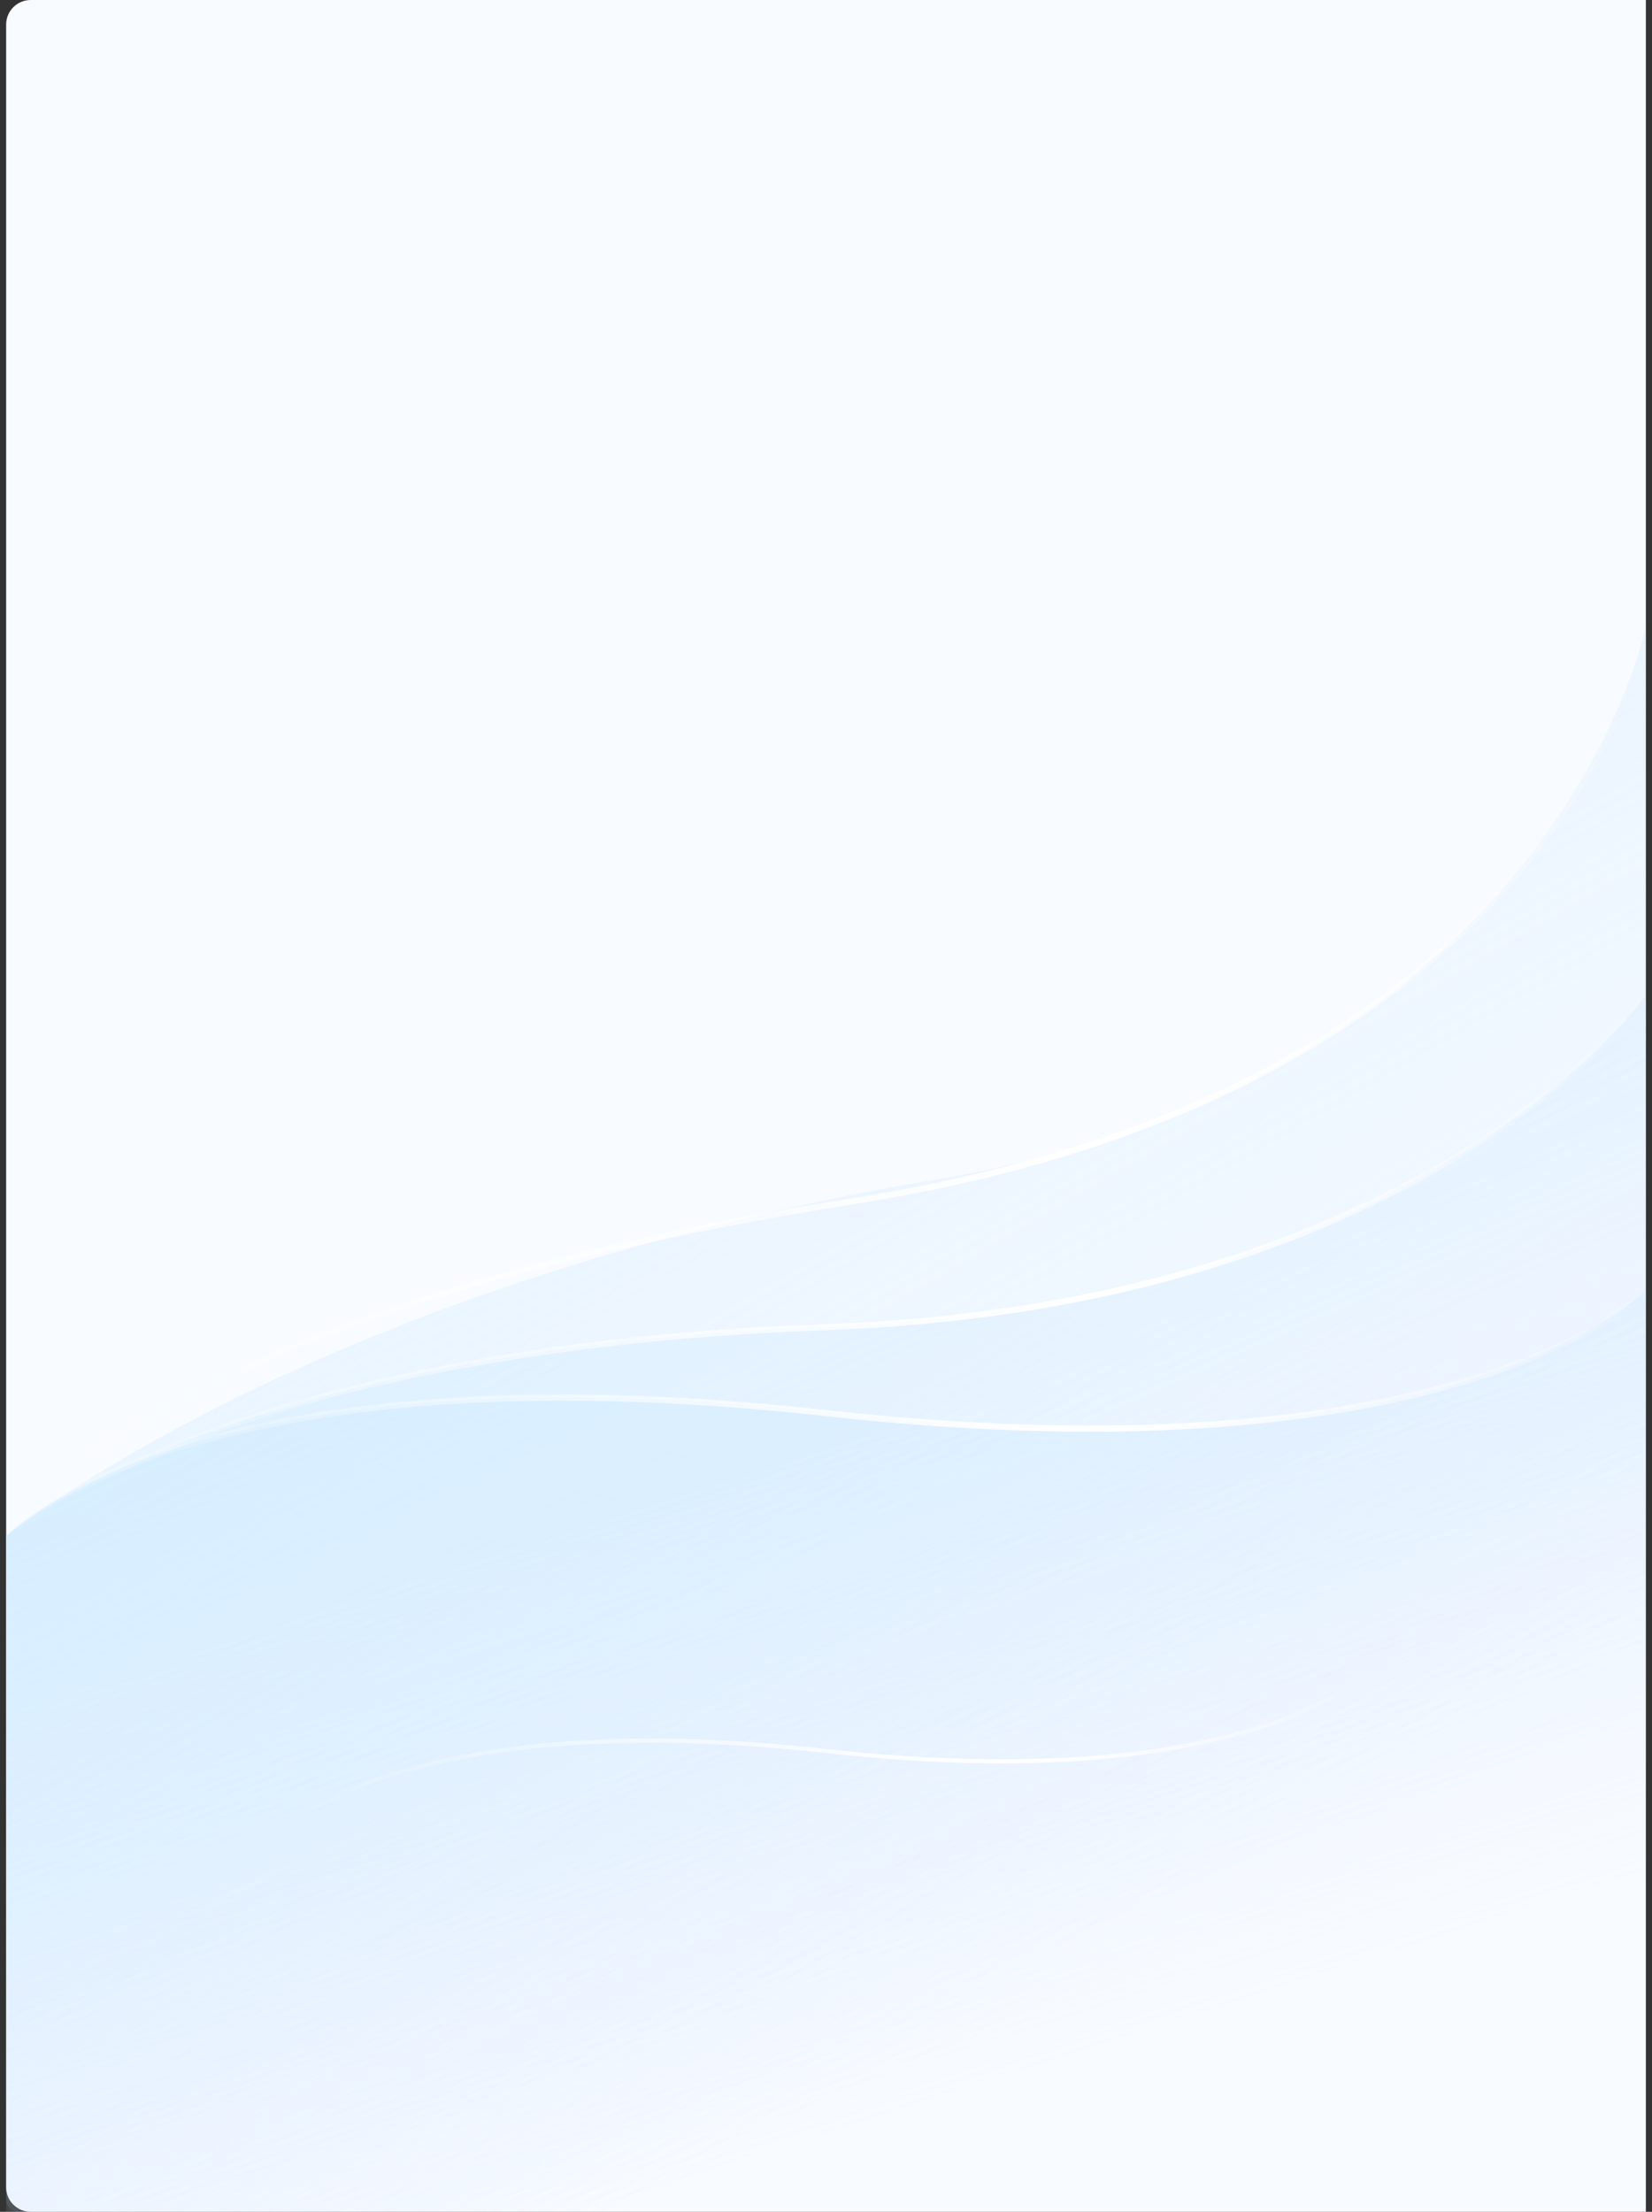 <svg width="269" height="360" viewBox="0 0 269 360" fill="none" xmlns="http://www.w3.org/2000/svg">
<rect x="0" y="0" width="269" height="360" fill="#333333" stroke="none"/>
<path d="M1 4C1 1.791 2.791 0 5 0H91.236H180.823H268V360H5C2.791 360 1 358.209 1 356V4Z" fill="white"/>
<path d="M1 4C1 1.791 2.791 0 5 0H91.236H180.823H268V360H5C2.791 360 1 358.209 1 356V4Z" fill="#0084FF" fill-opacity="0.03"/>
<path d="M152.3 192C51.285 209 1 250 1 250V360H268V102C268 102 253.315 175 152.3 192Z" fill="url(#paint0_linear_11000_2434)"/>
<path d="M268 360V162C268 162 232.718 212.5 134.5 216C36.282 219.5 1 250 1 250V356C1 358.209 2.791 360 5 360H268Z" fill="url(#paint1_linear_11000_2434)"/>
<path d="M1 250C1 250 30.815 218.5 134.5 230C238.185 241.5 268 210 268 210V360H3C1.895 360 1 359.105 1 358V250Z" fill="url(#paint2_linear_11000_2434)"/>
<path d="M1 250C1 250 30.815 218.5 134.5 230C238.185 241.5 268 210 268 210" stroke="url(#paint3_linear_11000_2434)"/>
<path d="M45.5 298.331C45.5 298.331 65.377 277.331 134.5 284.997C203.623 292.664 223.5 271.664 223.5 271.664" stroke="url(#paint4_linear_11000_2434)" stroke-width="0.667"/>
<path d="M1 250C1 250 21.915 213.992 138.95 195.5C255.985 177.008 268 102 268 102" stroke="url(#paint5_linear_11000_2434)"/>
<path d="M1 250C1 250 36.282 219.5 134.5 216C232.718 212.5 268 162 268 162" stroke="url(#paint6_linear_11000_2434)"/>
<defs>
<linearGradient id="paint0_linear_11000_2434" x1="138.791" y1="133.093" x2="228.819" y2="286.91" gradientUnits="userSpaceOnUse">
<stop stop-color="#CBEAFF" stop-opacity="0.36"/>
<stop offset="1" stop-color="#CADFFF" stop-opacity="0"/>
</linearGradient>
<linearGradient id="paint1_linear_11000_2434" x1="138.791" y1="185.57" x2="196.825" y2="316.369" gradientUnits="userSpaceOnUse">
<stop stop-color="#CBEAFF" stop-opacity="0.36"/>
<stop offset="1" stop-color="#CADFFF" stop-opacity="0"/>
</linearGradient>
<linearGradient id="paint2_linear_11000_2434" x1="138.791" y1="234.274" x2="171.719" y2="336.908" gradientUnits="userSpaceOnUse">
<stop stop-color="#CBEAFF" stop-opacity="0.36"/>
<stop offset="1" stop-color="#CCE0FF" stop-opacity="0"/>
</linearGradient>
<linearGradient id="paint3_linear_11000_2434" x1="268" y1="243.743" x2="1.009" y2="242.101" gradientUnits="userSpaceOnUse">
<stop stop-color="white" stop-opacity="0"/>
<stop offset="0.327" stop-color="white"/>
<stop offset="1" stop-color="white" stop-opacity="0"/>
</linearGradient>
<linearGradient id="paint4_linear_11000_2434" x1="223.5" y1="294.159" x2="45.506" y2="293.065" gradientUnits="userSpaceOnUse">
<stop stop-color="white" stop-opacity="0"/>
<stop offset="0.327" stop-color="white"/>
<stop offset="1" stop-color="white" stop-opacity="0"/>
</linearGradient>
<linearGradient id="paint5_linear_11000_2434" x1="268" y1="236.972" x2="1" y2="236.561" gradientUnits="userSpaceOnUse">
<stop stop-color="white" stop-opacity="0"/>
<stop offset="0.327" stop-color="white"/>
<stop offset="1" stop-color="white" stop-opacity="0"/>
</linearGradient>
<linearGradient id="paint6_linear_11000_2434" x1="268" y1="236.234" x2="1.001" y2="235.488" gradientUnits="userSpaceOnUse">
<stop stop-color="white" stop-opacity="0"/>
<stop offset="0.327" stop-color="white"/>
<stop offset="1" stop-color="white" stop-opacity="0"/>
</linearGradient>
</defs>
</svg>
